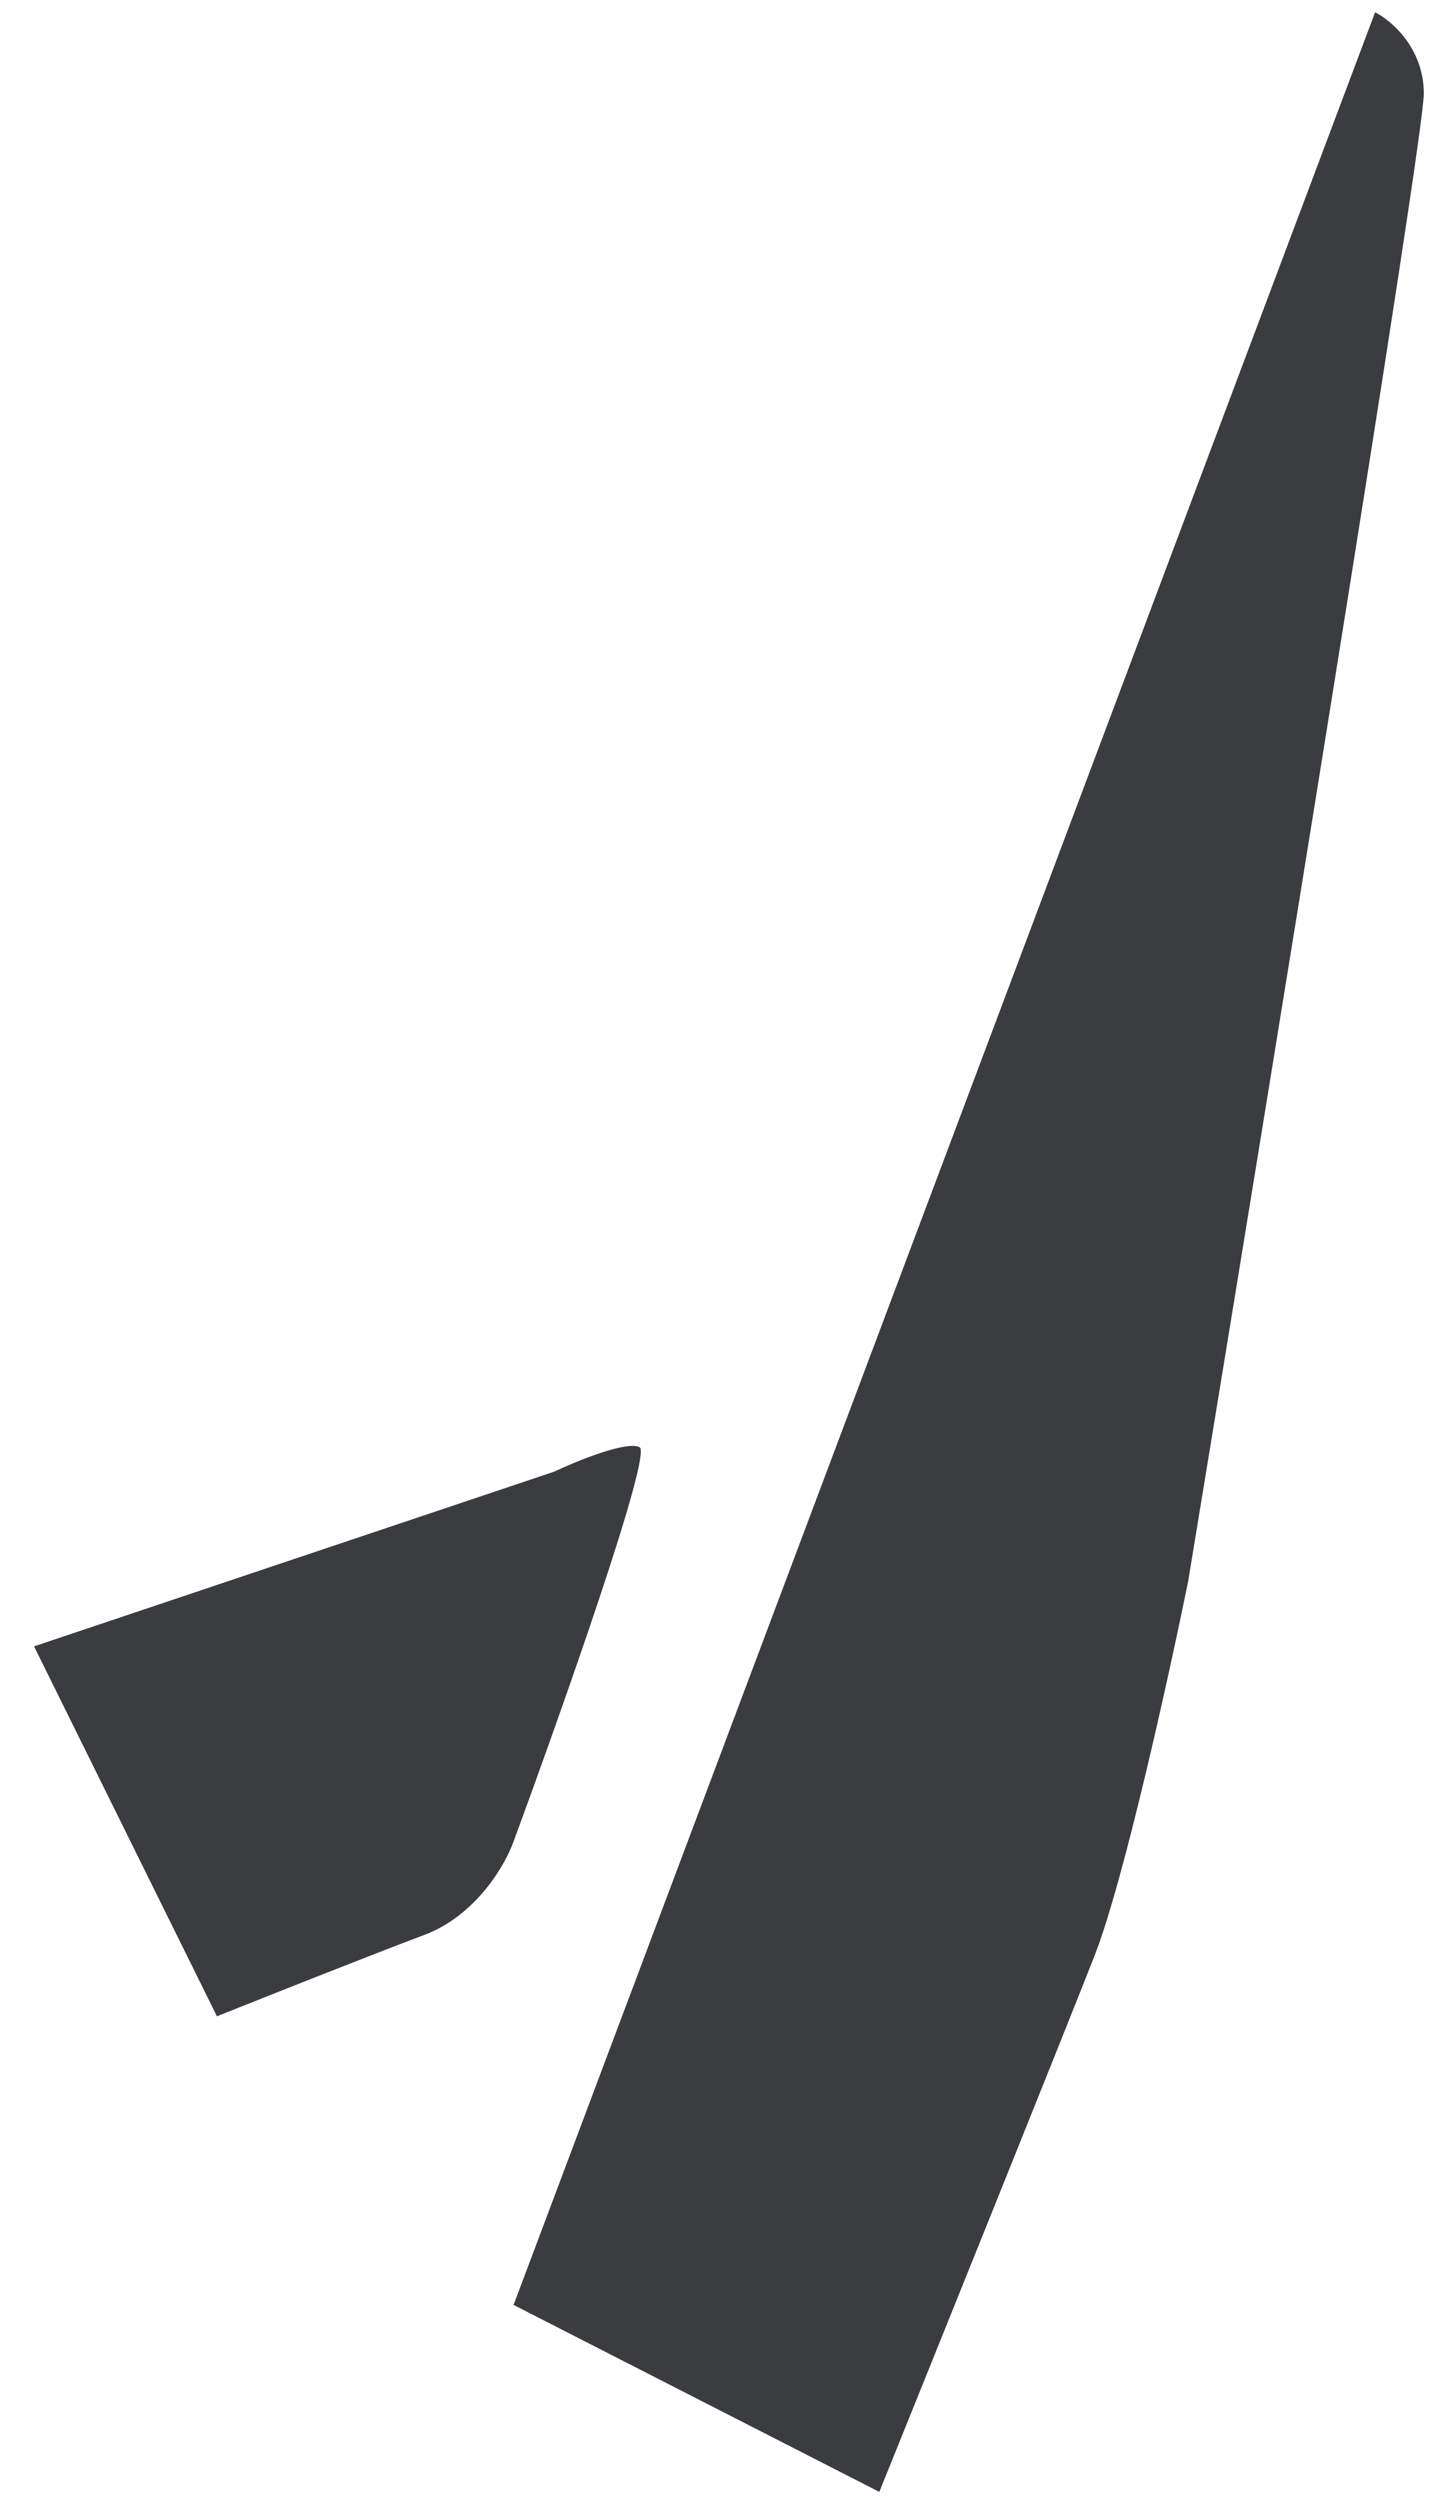 <svg width="23" height="40" viewBox="0 0 23 40" fill="none" xmlns="http://www.w3.org/2000/svg">
<path d="M8.871 23.547L0.545 26.343L3.472 32.262C4.231 31.959 5.957 31.273 6.789 30.961C7.622 30.649 8.09 29.834 8.22 29.465C8.979 27.406 10.445 23.261 10.237 23.156C10.028 23.052 9.239 23.373 8.871 23.547Z" fill="#3A3C40"/>
<path d="M22.009 0.197L8.22 36.88L14.074 39.872C15.028 37.509 17.053 32.483 17.521 31.287C17.989 30.09 18.713 26.799 19.017 25.303C20.274 17.671 22.789 2.226 22.789 1.498C22.789 0.769 22.269 0.327 22.009 0.197Z" fill="#3A3C40"/>
</svg>
